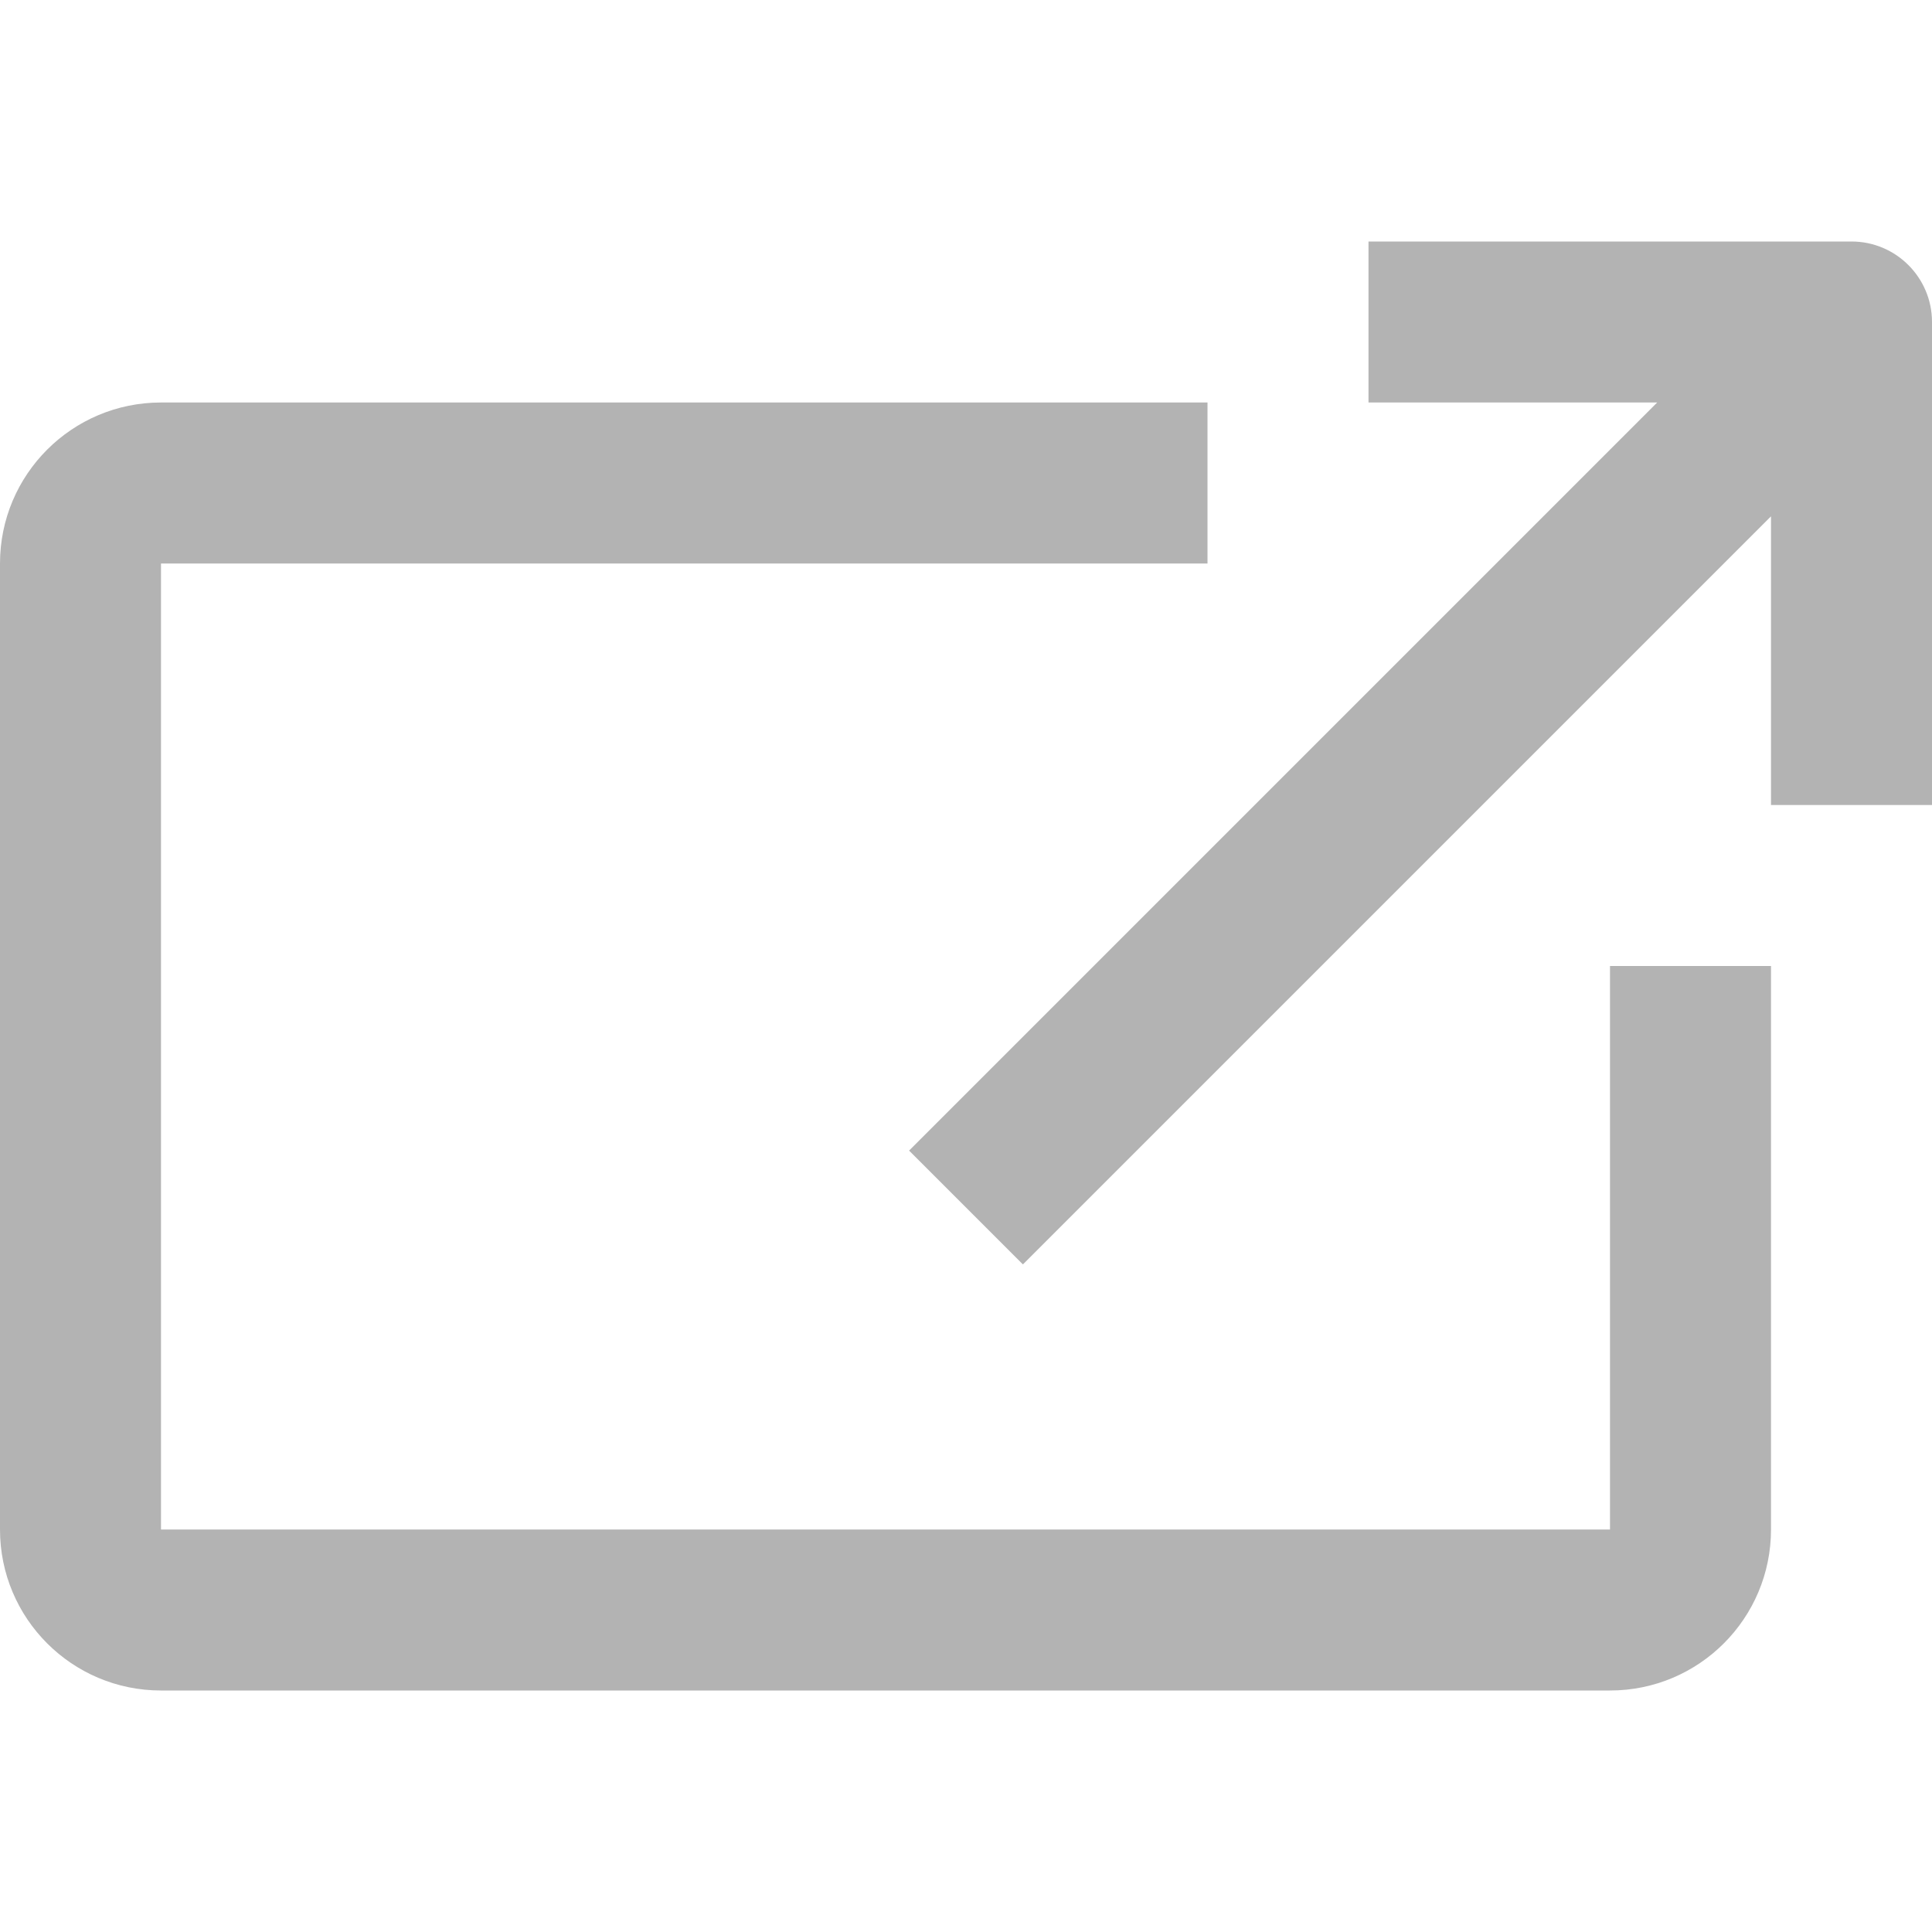 <svg xmlns:xlink="http://www.w3.org/1999/xlink" width="24" height="24" viewBox="0 0 24 24" fill="none" xmlns="http://www.w3.org/2000/svg" class="Hawkins-Icon Hawkins-Icon-Standard"><path fill-rule="evenodd" clip-rule="evenodd" d="M17 5H20.586L11.293 14.293L12.707 15.707L22 6.414V10H24V4C24 3.448 23.552 3 23 3H17V5ZM2 5C0.895 5 0 5.895 0 7V19C0 20.105 0.895 21 2 21H20C21.105 21 22 20.105 22 19V12H20V19H2V7L15 7V5H2Z" fill="#B3B3B3"></path></svg>